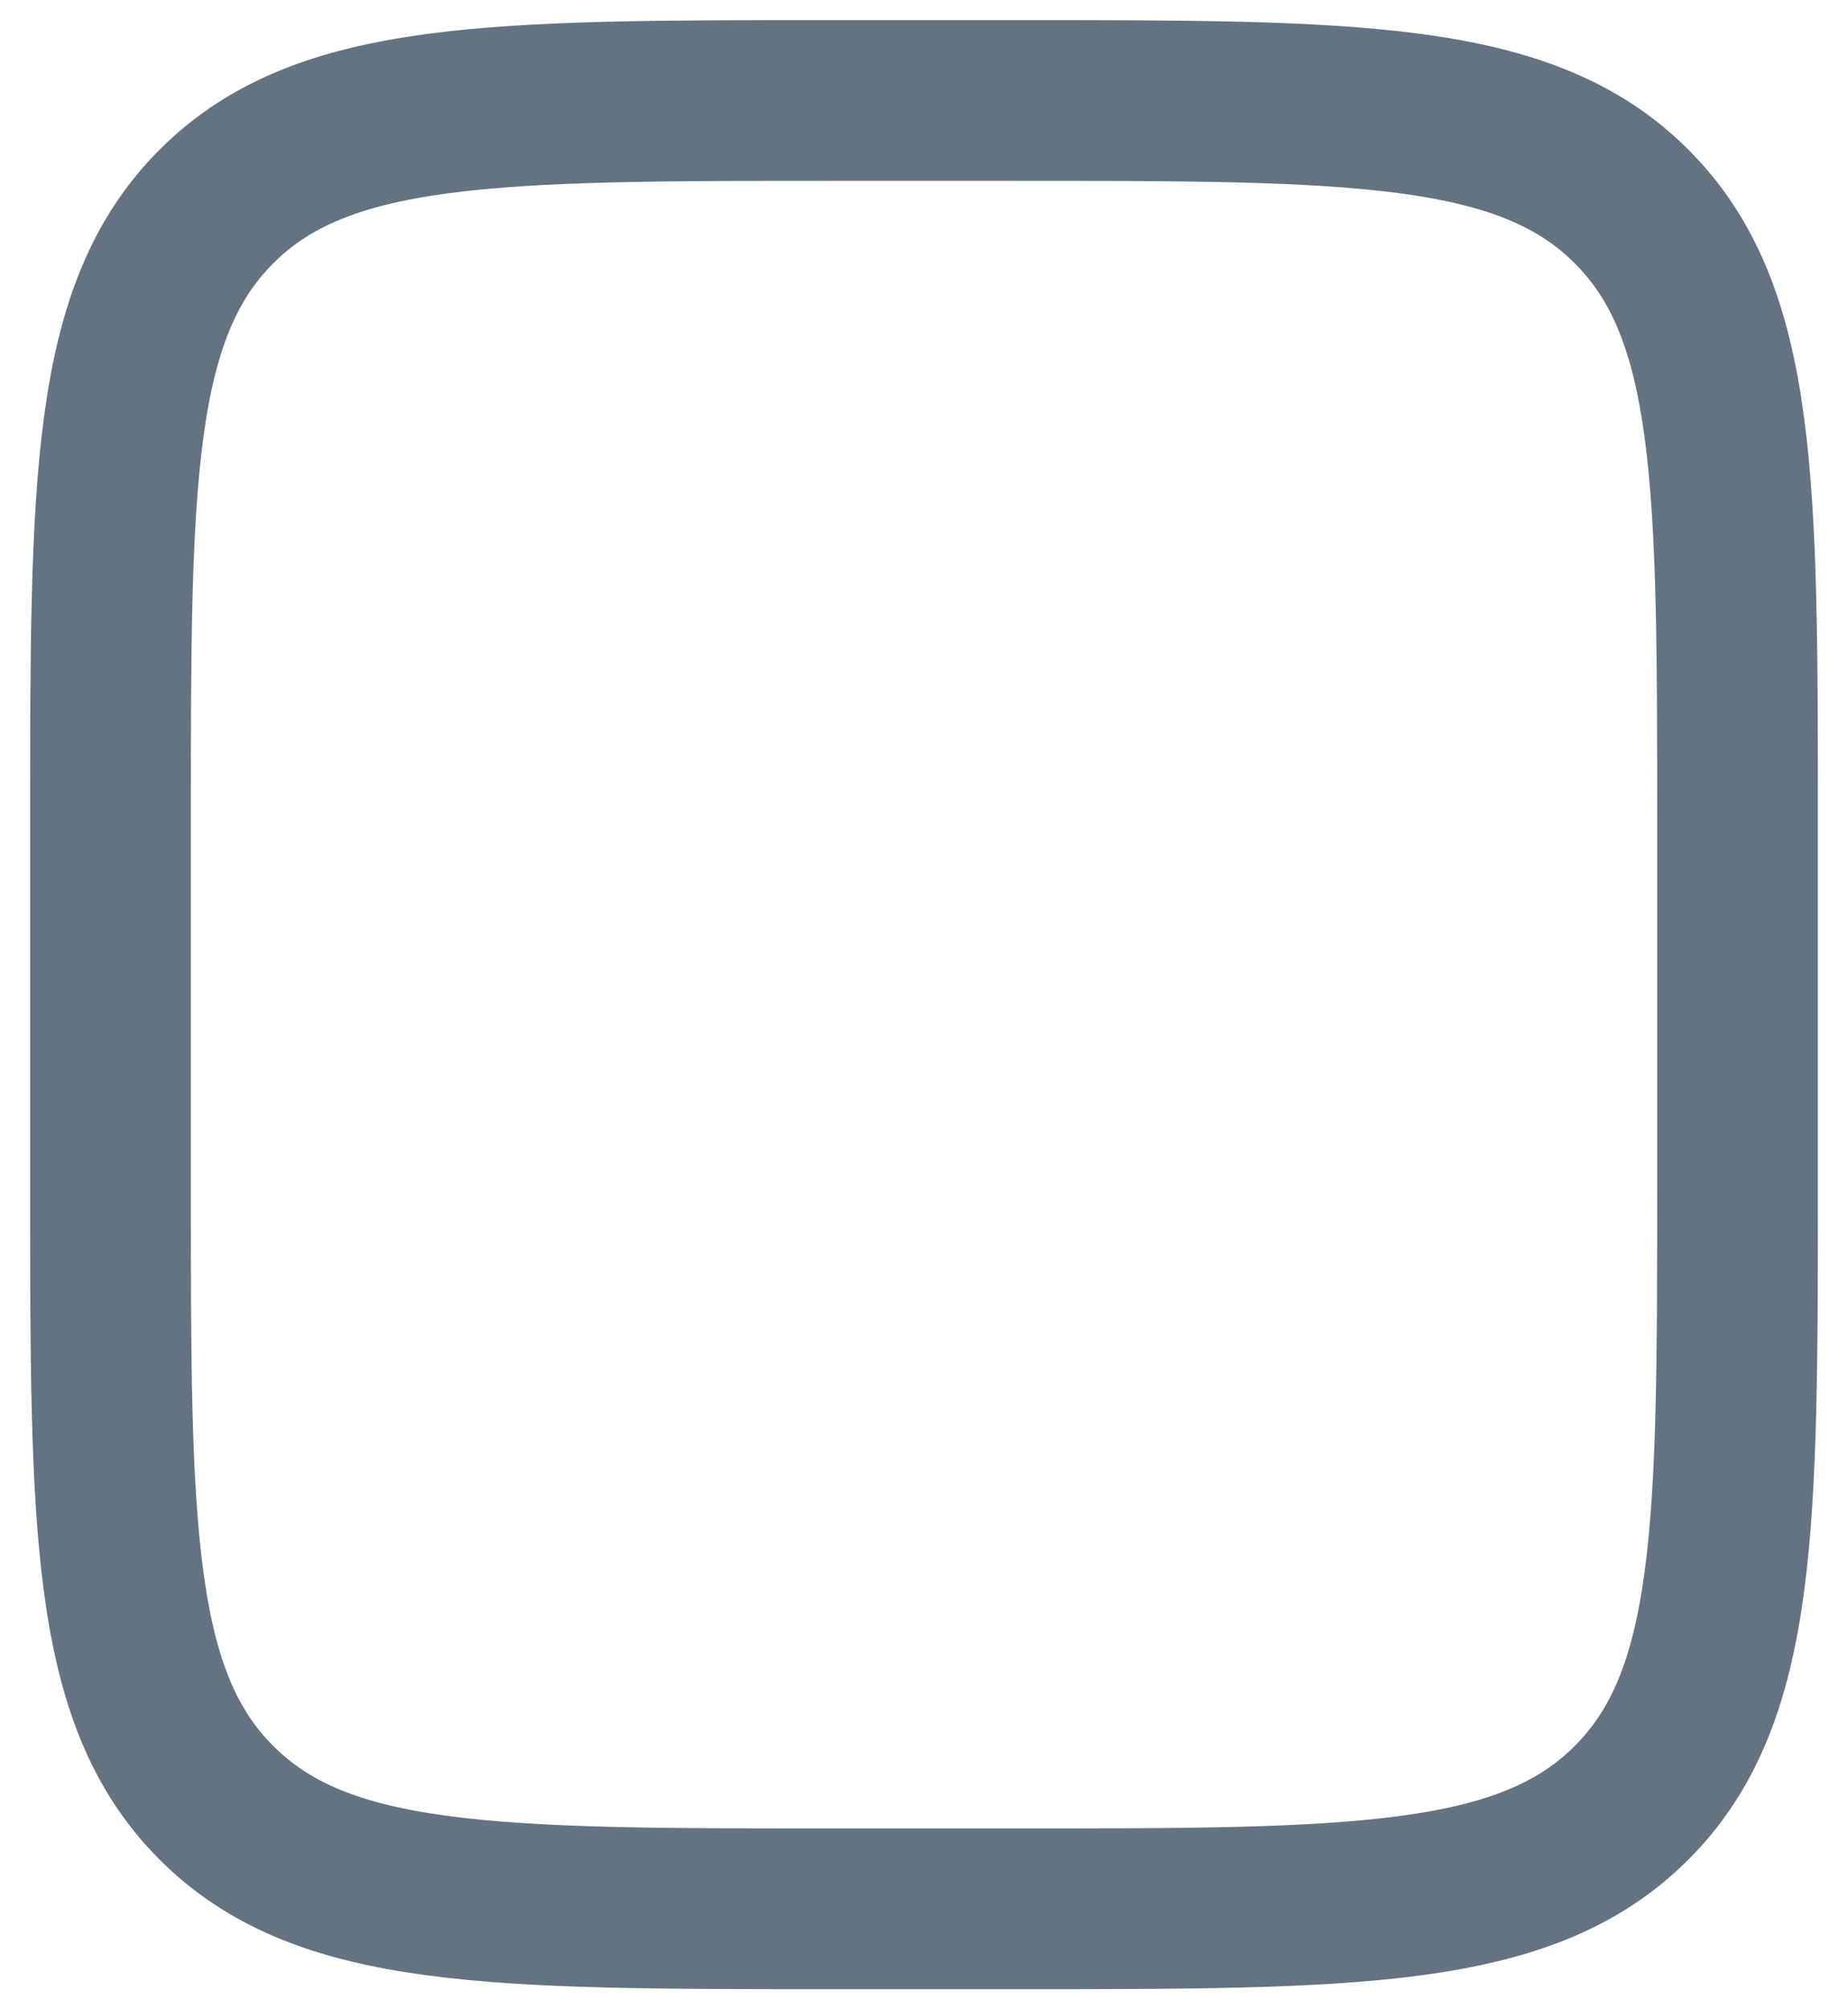<svg id="exhksUTpP5l1" xmlns="http://www.w3.org/2000/svg" xmlns:xlink="http://www.w3.org/1999/xlink" viewBox="0 0 23 25" shape-rendering="geometricPrecision" text-rendering="geometricPrecision"><path d="M1.375,10.25c0-4.242,0-6.364,1.319-7.681C4.011,1.25,6.133,1.25,10.375,1.25h2.25c4.242,0,6.364,0,7.681,1.319C21.625,3.886,21.625,6.008,21.625,10.25v4.5c0,4.242,0,6.364-1.319,7.681C18.989,23.75,16.867,23.75,12.625,23.75h-2.25c-4.242,0-6.364,0-7.681-1.319C1.375,21.114,1.375,18.992,1.375,14.75v-4.5Z" fill="none" stroke="#637381" stroke-width="2"/></svg>
